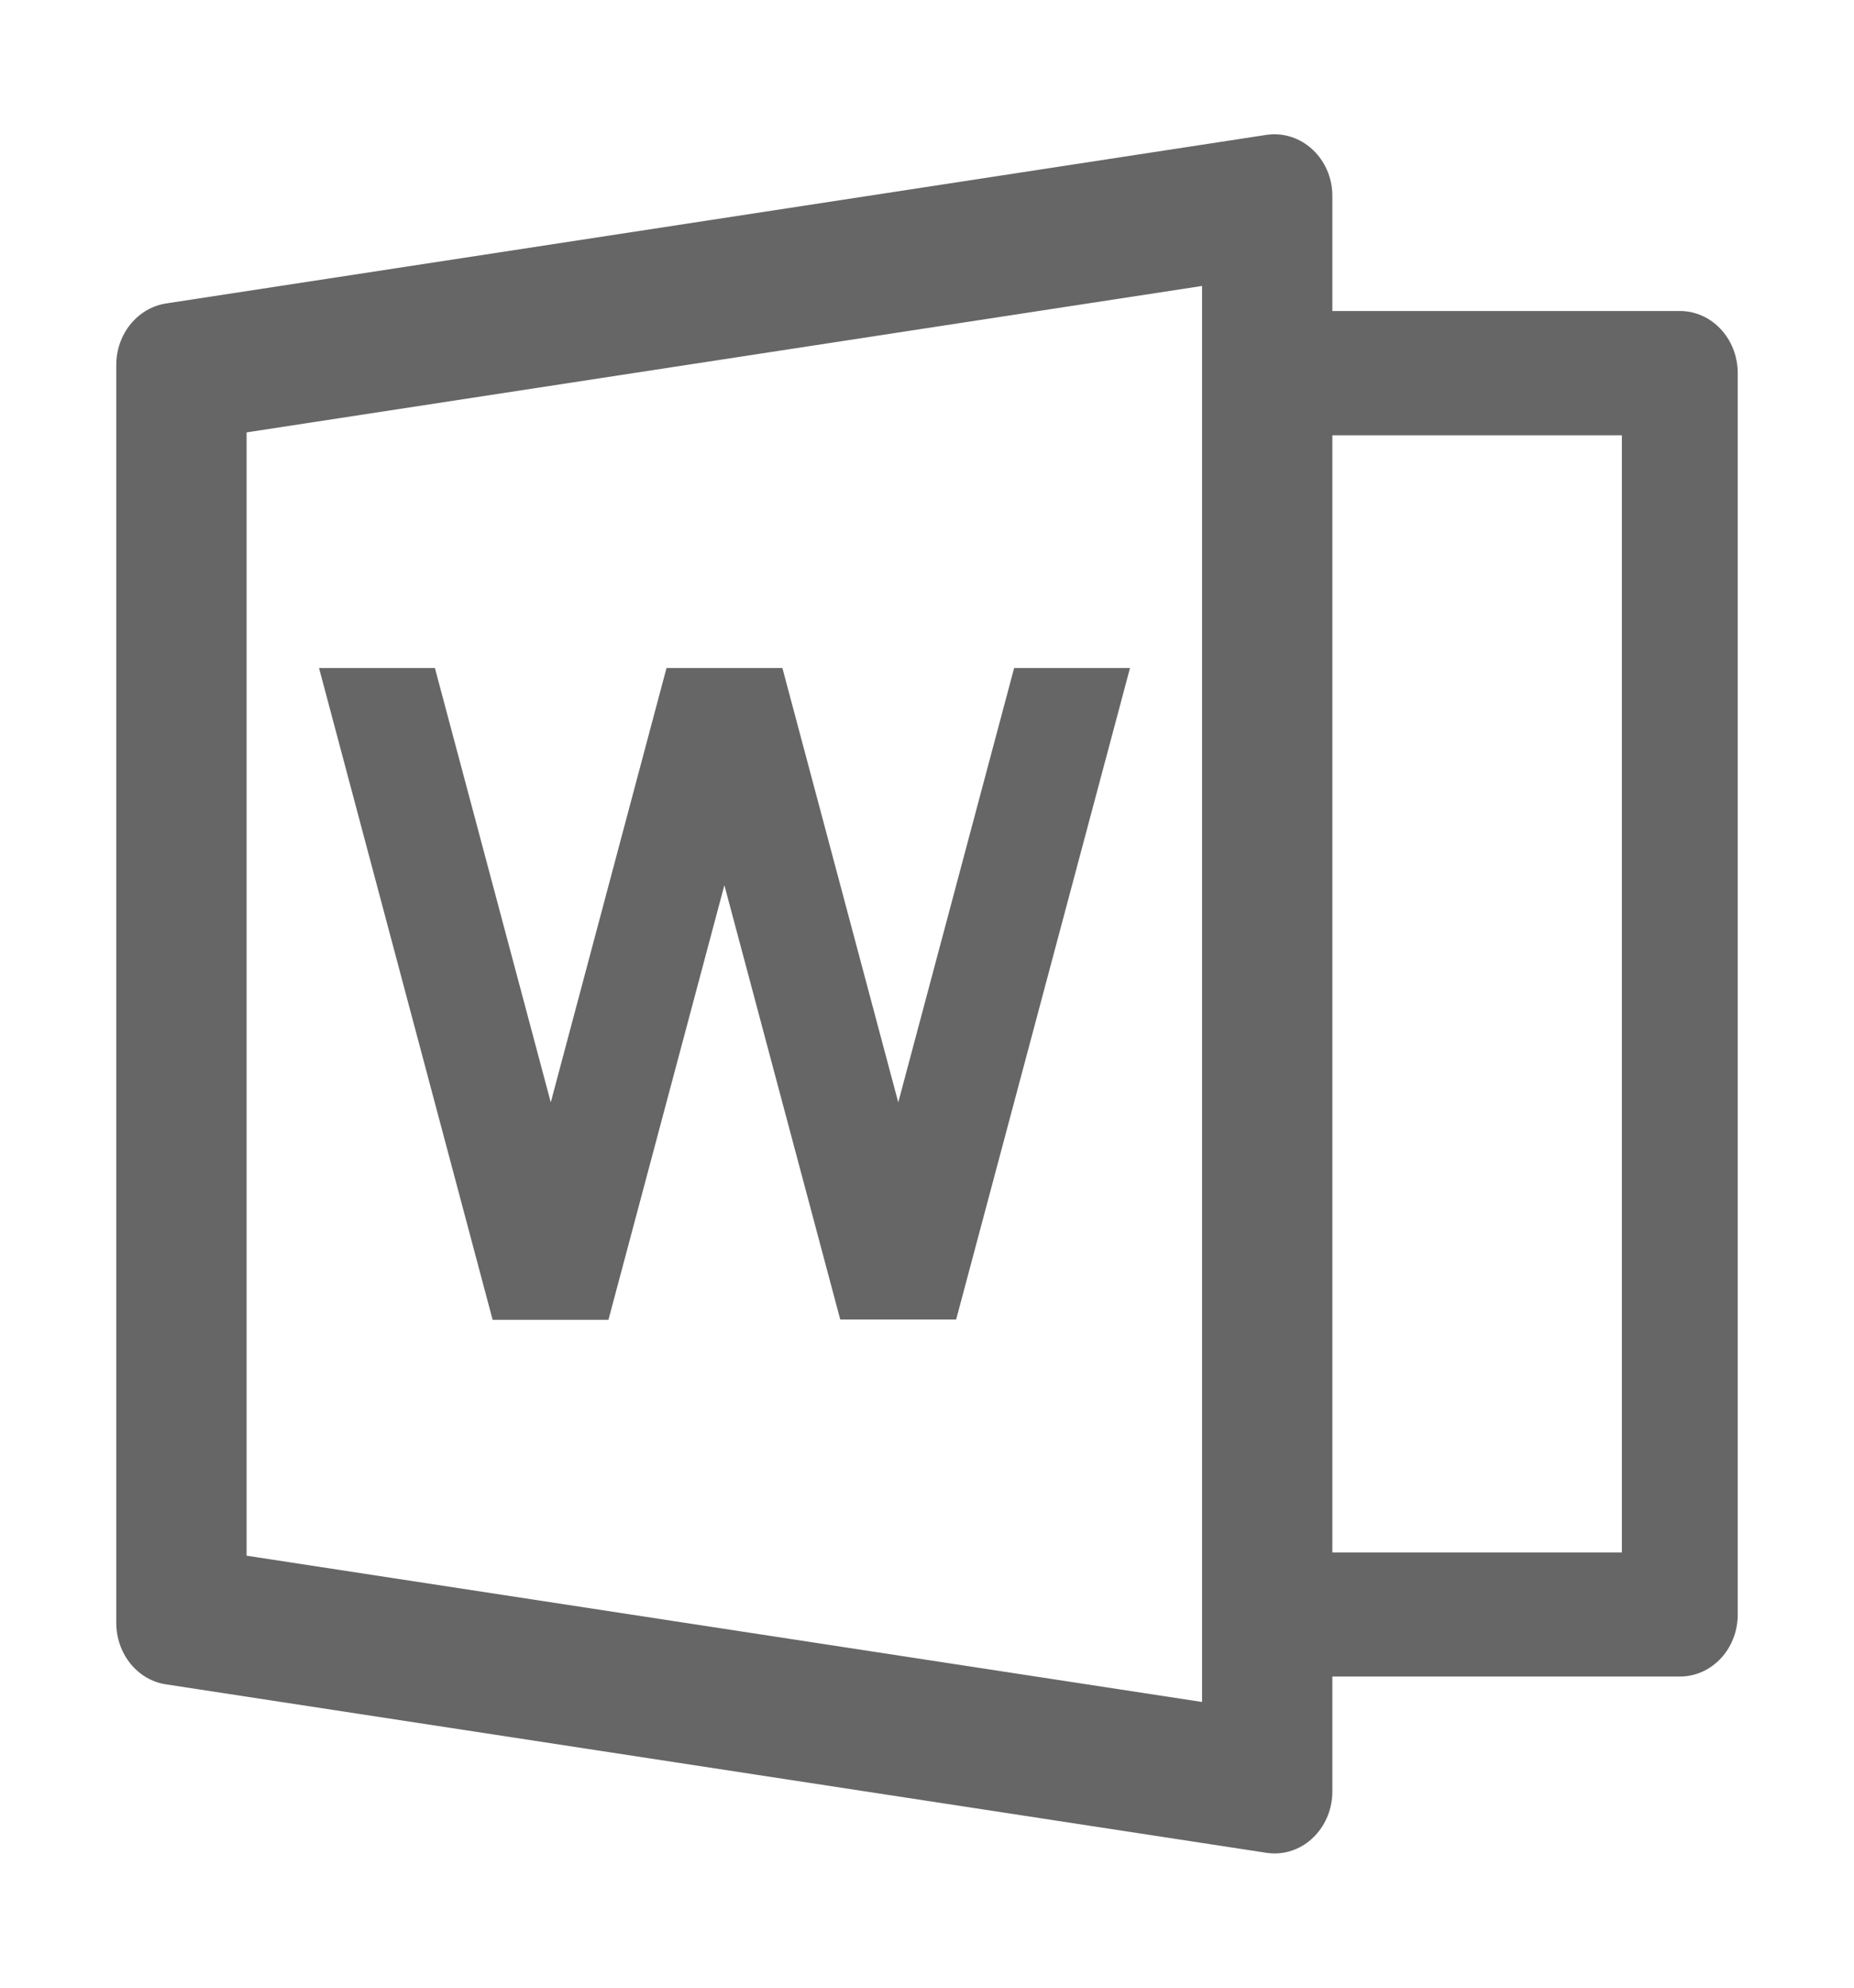 <svg width="14" height="15" viewBox="0 0 14 15" fill="none" xmlns="http://www.w3.org/2000/svg">
<g opacity="0.6">
<g clip-path="url(#clip0)">
<path d="M10.061 2.347H12.685C12.927 2.347 13.122 2.557 13.122 2.816V12.184C13.122 12.443 12.927 12.652 12.685 12.652H10.061V13.518C10.061 13.777 9.866 13.987 9.624 13.987C9.603 13.987 9.583 13.985 9.562 13.982L1.254 12.711C1.038 12.679 0.878 12.481 0.878 12.246V2.754C0.878 2.521 1.038 2.324 1.254 2.29L9.562 1.018C9.801 0.982 10.023 1.159 10.057 1.415C10.06 1.437 10.061 1.459 10.061 1.481V2.347ZM10.061 3.285V11.716H12.247V3.285H10.061ZM1.862 3.263V11.74L9.077 12.844V2.158L1.862 3.263ZM5.033 5.041H5.908L6.783 8.319L7.658 5.041H8.533L7.22 9.958H6.345L5.47 6.68L4.595 9.958V9.96H3.72L2.409 5.041H3.284L4.159 8.319L5.033 5.041Z" fill="black"/>
</g>
</g>
<defs>
<clipPath id="clip0">
<rect width="14" height="15" fill="white"/>
</clipPath>
</defs>
</svg>